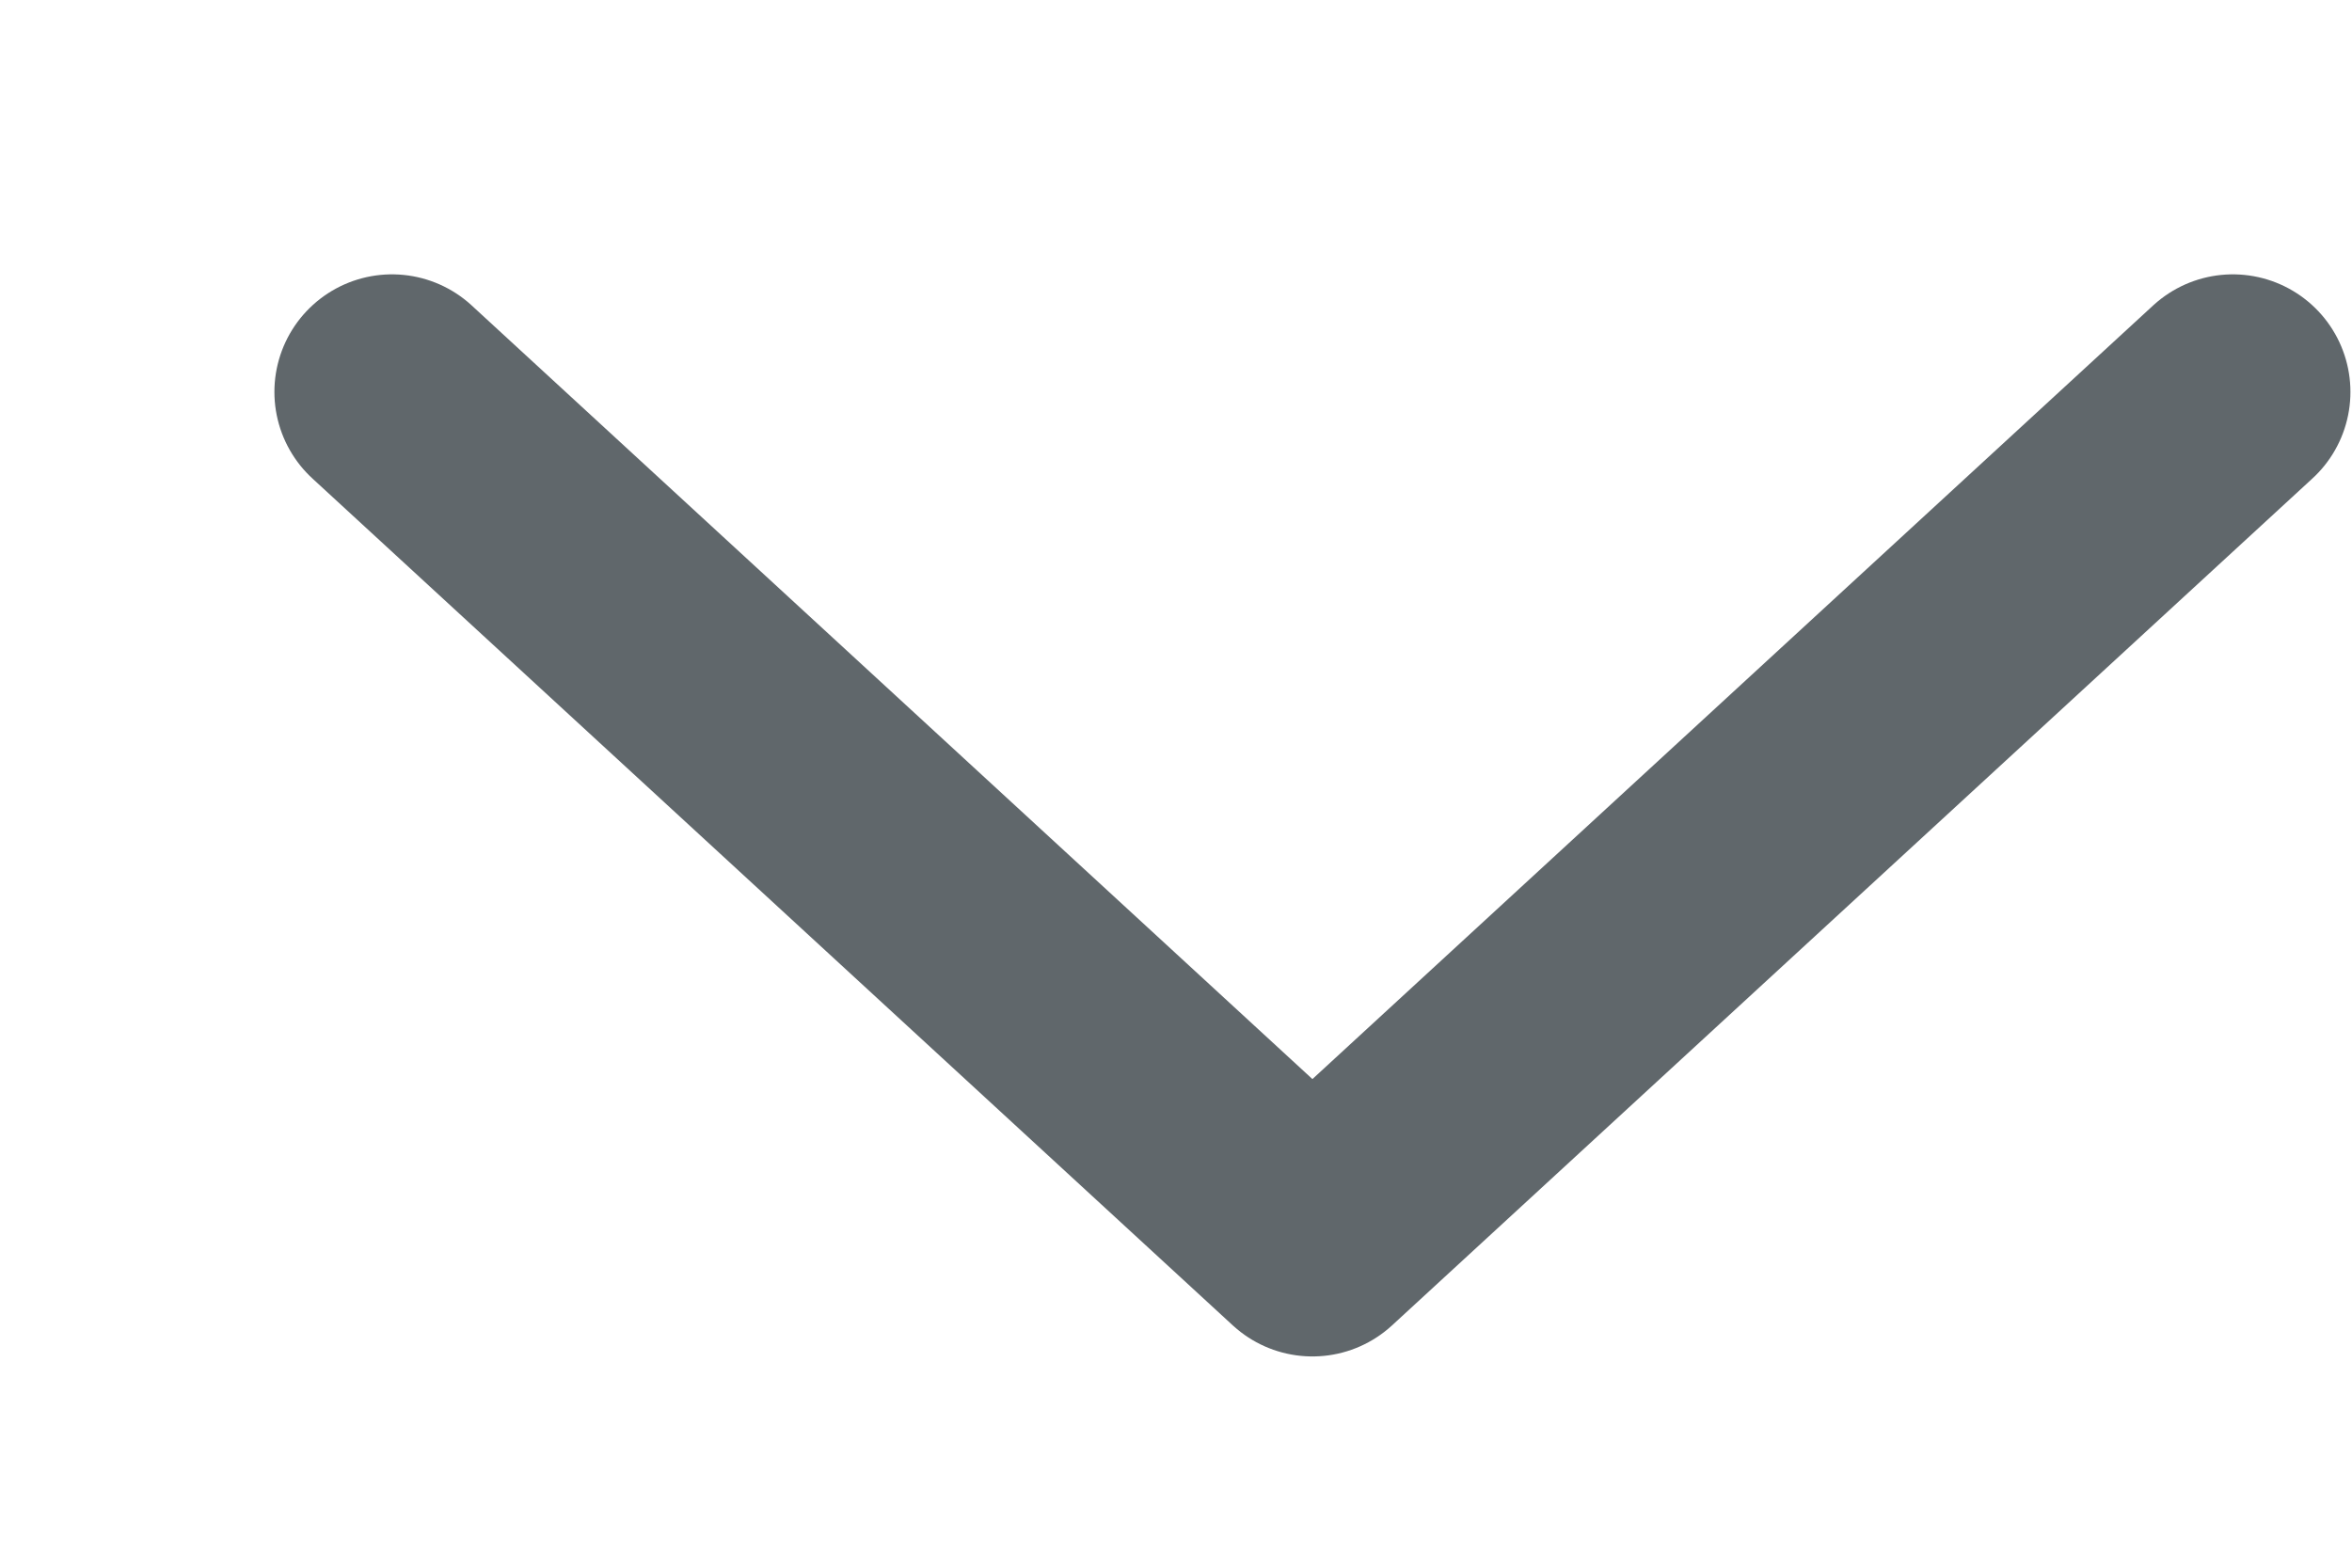 <svg width="6" height="4" viewBox="0 0 6 4" fill="none" xmlns="http://www.w3.org/2000/svg">
<path d="M1 1L3.348 3.161L5.696 1" stroke="#60676B" stroke-width="0.6" stroke-linecap="round" stroke-linejoin="round"/>
</svg>
